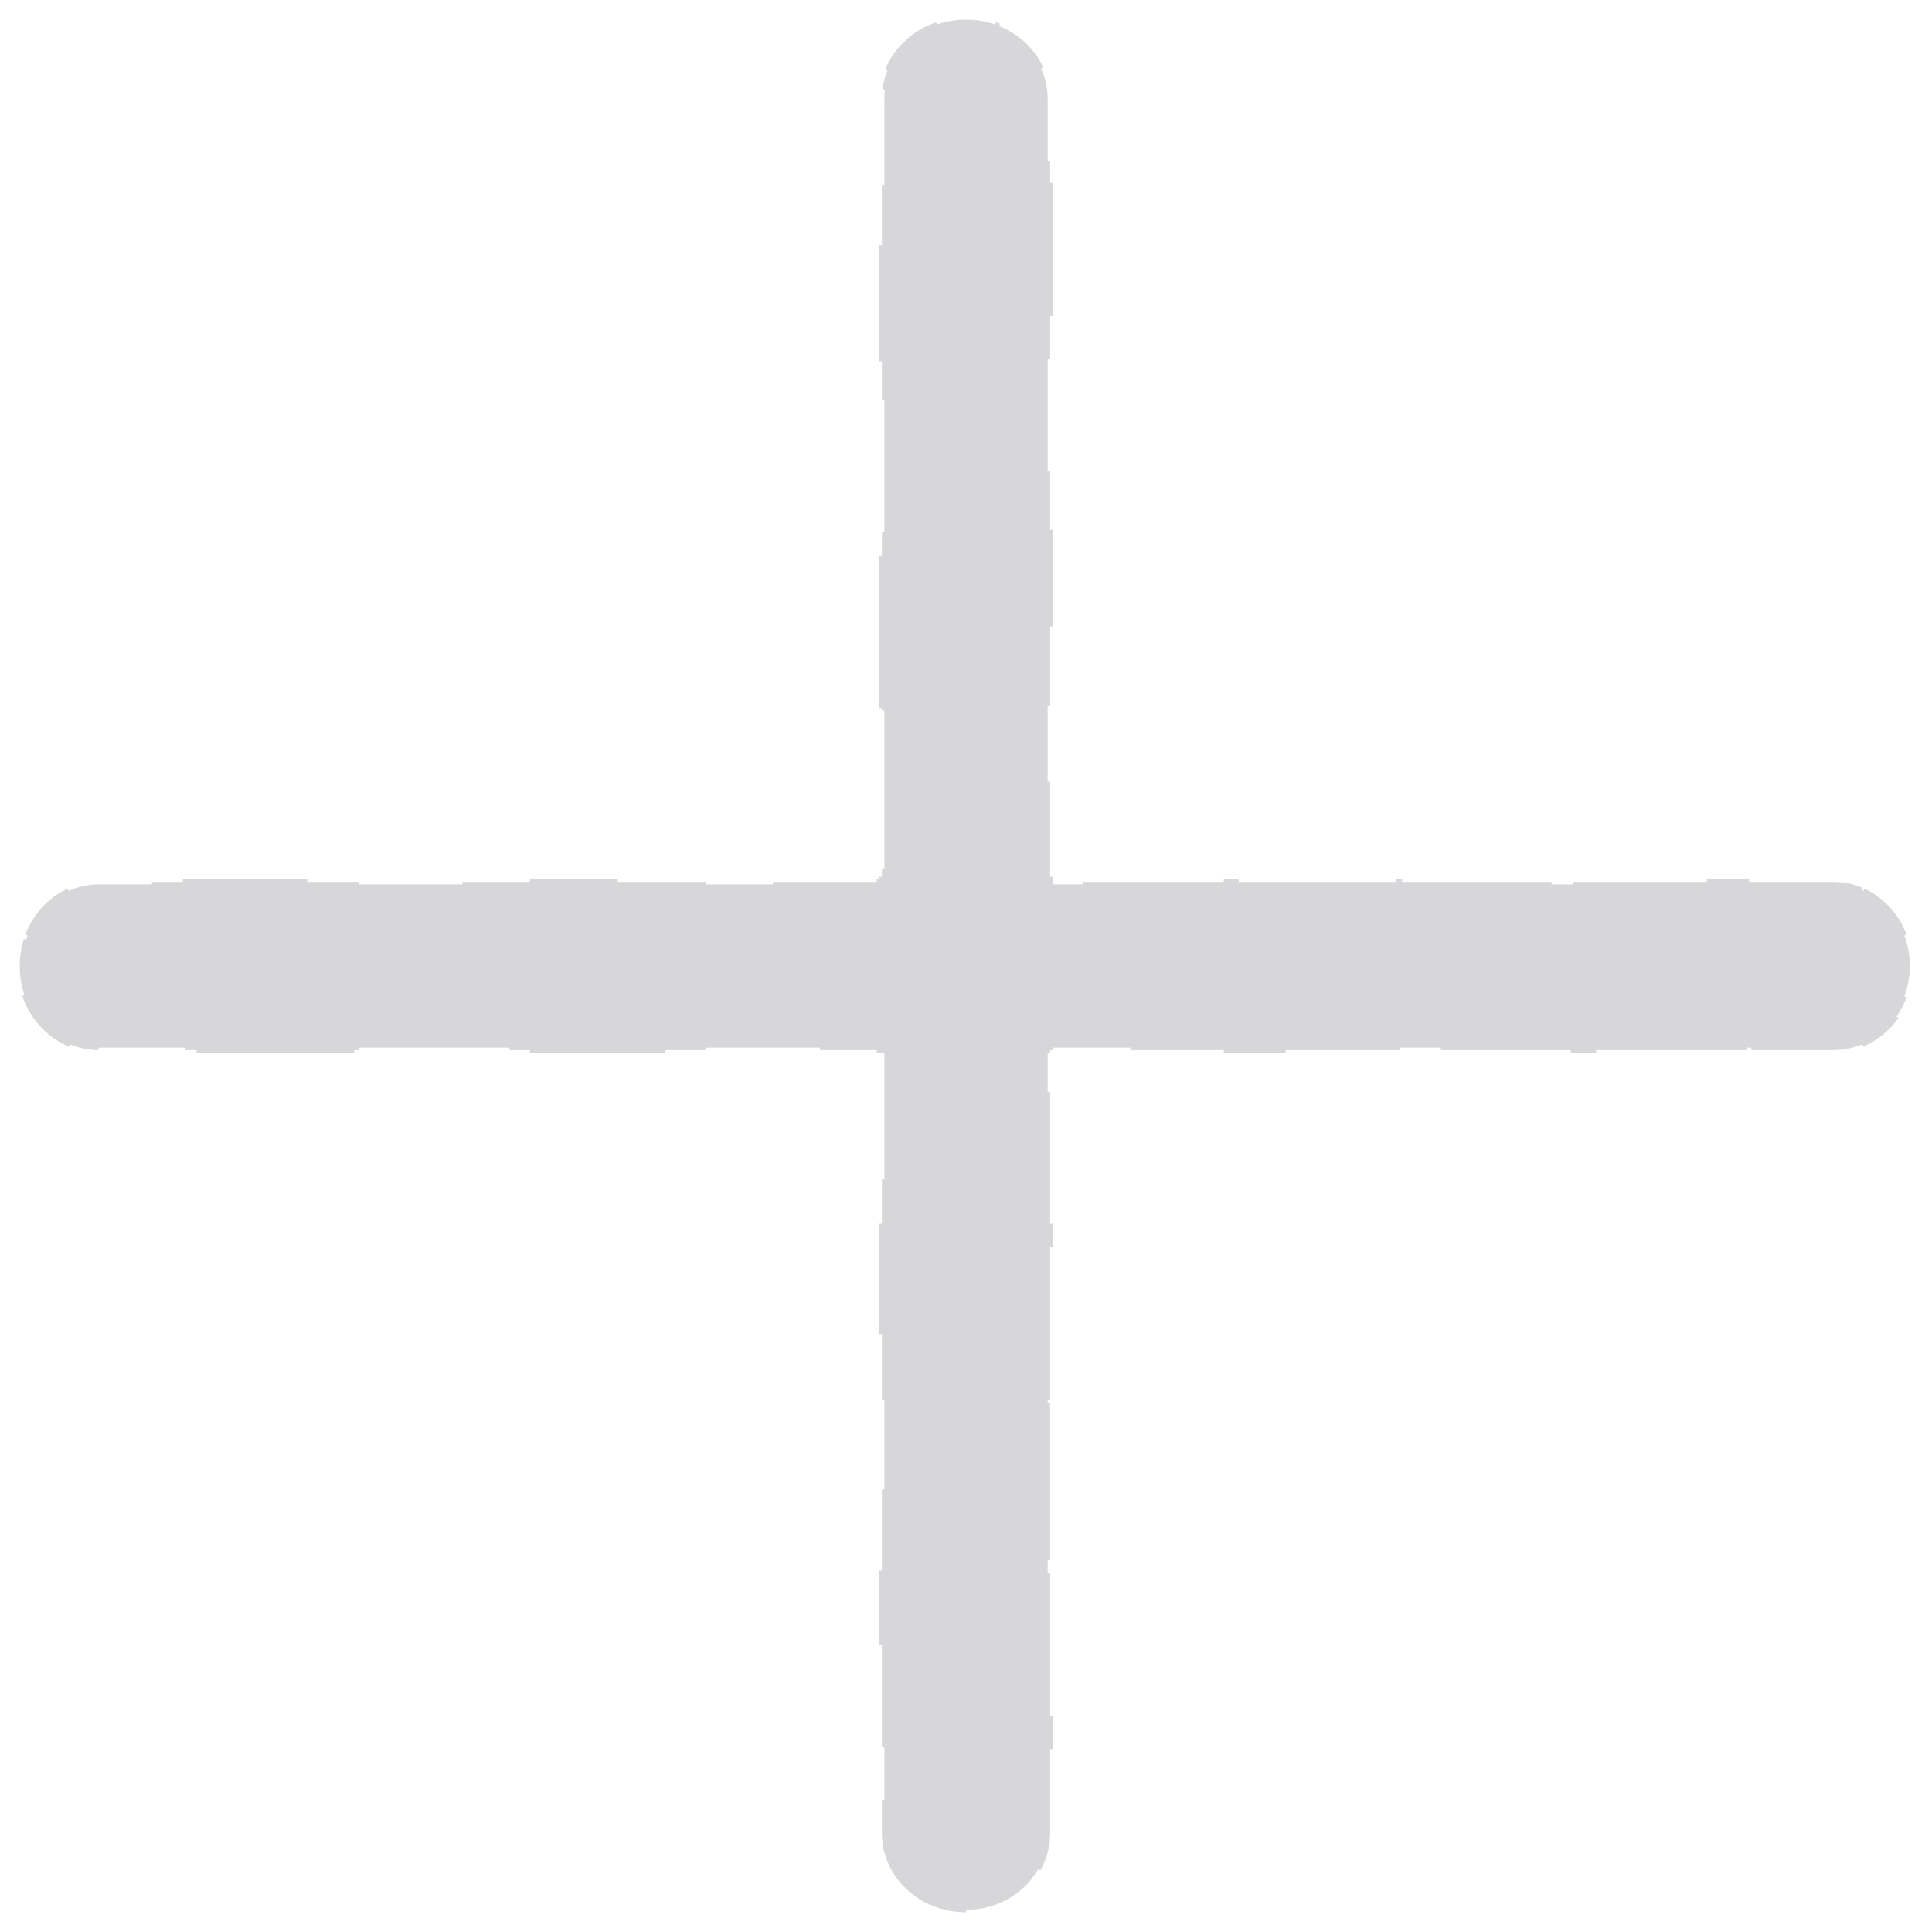 <svg width="49" height="49" viewBox="0 0 49 49" fill="none" xmlns="http://www.w3.org/2000/svg">
<path d="M24.5 48.438C23.353 48.438 22.43 47.566 22.43 46.499V44.299H22.367V39.899H22.43V35.499H22.367V31.1H22.43V26.7H22.367V22.3H22.43V17.9H22.367V13.501H22.43V9.101H22.367V4.701H22.43V2.501C22.43 2.231 22.489 1.973 22.596 1.74L22.539 1.714C22.761 1.228 23.182 0.841 23.706 0.644L23.728 0.702C23.966 0.612 24.227 0.562 24.5 0.562C24.774 0.562 25.035 0.612 25.273 0.702L25.296 0.644C25.819 0.841 26.24 1.228 26.462 1.714L26.405 1.74C26.512 1.973 26.571 2.231 26.571 2.501V4.701H26.634V9.101H26.571V13.501H26.634V17.9H26.571V22.3H26.634V26.7H26.571V31.1H26.634V35.499H26.571V39.899H26.634V44.299H26.571V46.499C26.571 47.566 25.648 48.438 24.5 48.438Z" fill="#D7D6D9" stroke="#D7D6D9" stroke-width="0.125" stroke-dasharray="4 4"/>
<path d="M2.501 26.571C2.231 26.571 1.973 26.512 1.74 26.405L1.714 26.462C1.228 26.24 0.841 25.819 0.644 25.296L0.702 25.273C0.612 25.035 0.562 24.774 0.562 24.5C0.562 24.227 0.612 23.966 0.702 23.728L0.644 23.706C0.841 23.182 1.228 22.761 1.714 22.539L1.74 22.596C1.973 22.489 2.231 22.43 2.501 22.43H4.701V22.367H9.101V22.43H13.501V22.367H17.9V22.43H22.3V22.367H26.7V22.43H31.1V22.367H35.499V22.43H39.899V22.367H44.299V22.43H46.499C46.769 22.43 47.027 22.489 47.26 22.596L47.286 22.539C47.772 22.761 48.159 23.182 48.356 23.706L48.298 23.728C48.388 23.966 48.438 24.227 48.438 24.5C48.438 24.774 48.388 25.035 48.298 25.273L48.356 25.296C48.159 25.819 47.772 26.24 47.286 26.462L47.26 26.405C47.027 26.512 46.769 26.571 46.499 26.571H44.299V26.634H39.899V26.571H35.499V26.634H31.1V26.571H26.7V26.634H22.3V26.571H17.9V26.634H13.501V26.571H9.101V26.634H4.701V26.571H2.501Z" fill="#D7D6D9" stroke="#D7D6D9" stroke-width="0.125" stroke-dasharray="4 4"/>
</svg>
